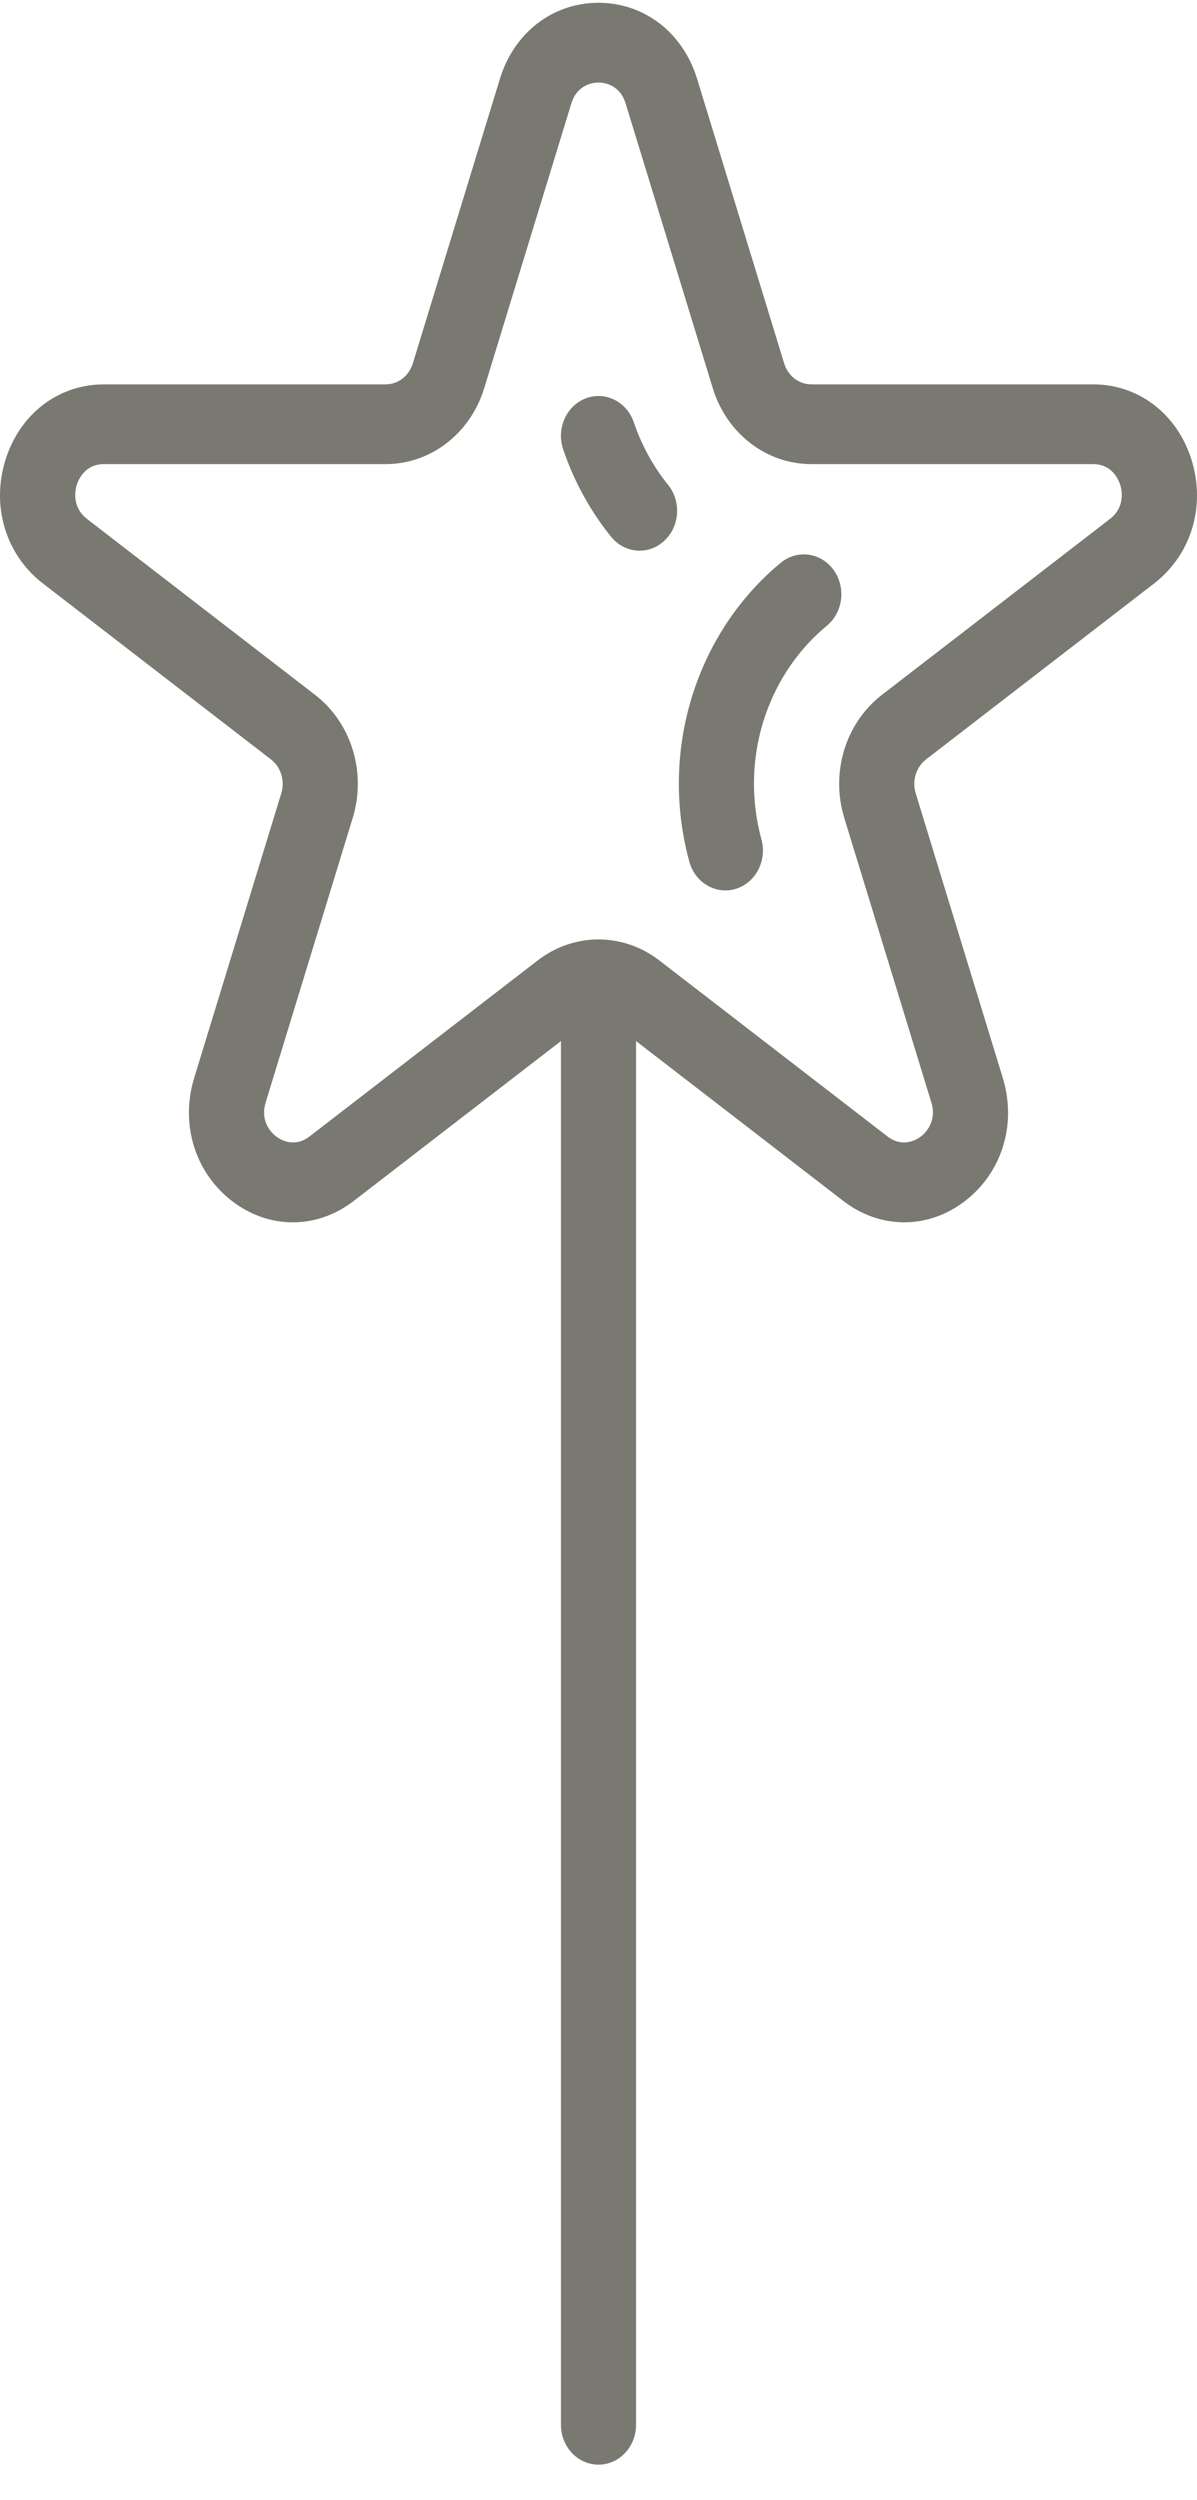 <svg width="34" height="71" viewBox="0 0 34 71" fill="none" xmlns="http://www.w3.org/2000/svg">
<path d="M33.85 13.077C33.448 11.765 32.349 10.917 31.049 10.917H23.046C22.693 10.917 22.383 10.678 22.274 10.322L19.801 2.24C19.399 0.927 18.3 0.079 17 0.079C15.7 0.079 14.601 0.927 14.199 2.24L11.726 10.322C11.617 10.678 11.307 10.917 10.954 10.917H2.951C1.651 10.917 0.552 11.765 0.15 13.078C-0.251 14.39 0.168 15.762 1.22 16.573L7.695 21.568C7.98 21.788 8.099 22.175 7.99 22.531L5.516 30.613C5.115 31.925 5.535 33.297 6.586 34.109C7.638 34.92 8.996 34.92 10.048 34.109L15.933 29.569V68.87C15.933 69.495 16.411 70.002 17 70.002C17.589 70.002 18.067 69.495 18.067 68.87V29.569L23.952 34.109C24.478 34.514 25.08 34.717 25.683 34.717C26.285 34.717 26.888 34.514 27.414 34.109C28.465 33.298 28.885 31.925 28.483 30.613L26.01 22.531C25.901 22.175 26.02 21.788 26.305 21.568L32.78 16.573C33.832 15.762 34.252 14.39 33.85 13.077ZM31.526 14.74L25.051 19.735C24.016 20.534 23.586 21.939 23.981 23.231L26.454 31.313C26.623 31.865 26.272 32.19 26.16 32.276C26.048 32.362 25.649 32.617 25.206 32.276L18.731 27.281C17.695 26.482 16.304 26.483 15.269 27.281L8.794 32.276C8.352 32.617 7.952 32.362 7.84 32.276C7.729 32.19 7.377 31.865 7.546 31.313L10.019 23.231C10.414 21.939 9.984 20.534 8.949 19.735L2.474 14.741C2.032 14.399 2.137 13.917 2.179 13.777C2.222 13.638 2.404 13.182 2.951 13.182H10.954C12.234 13.182 13.36 12.314 13.755 11.022L16.228 2.94C16.398 2.388 16.862 2.345 17 2.345C17.138 2.345 17.602 2.388 17.771 2.94L20.245 11.022C20.64 12.314 21.766 13.182 23.046 13.182H31.049C31.596 13.182 31.778 13.638 31.821 13.777C31.863 13.917 31.968 14.399 31.526 14.74Z" fill="#797971"/>
<path d="M18.003 11.995C17.803 11.407 17.191 11.102 16.637 11.315C16.083 11.528 15.796 12.177 15.997 12.765C16.307 13.678 16.765 14.512 17.357 15.244C17.568 15.506 17.866 15.64 18.167 15.64C18.413 15.64 18.66 15.55 18.861 15.367C19.308 14.96 19.36 14.244 18.976 13.77C18.553 13.246 18.226 12.649 18.003 11.995Z" fill="#797971"/>
<path d="M22.176 15.985C20.507 17.363 19.46 19.434 19.303 21.667C19.237 22.613 19.33 23.556 19.579 24.472C19.714 24.968 20.14 25.29 20.604 25.29C20.701 25.29 20.801 25.276 20.9 25.245C21.466 25.072 21.792 24.444 21.629 23.842C21.45 23.187 21.384 22.511 21.431 21.835C21.543 20.239 22.292 18.759 23.486 17.772C23.951 17.388 24.035 16.677 23.674 16.183C23.312 15.689 22.642 15.6 22.176 15.985Z" fill="#797971"/>
</svg>
